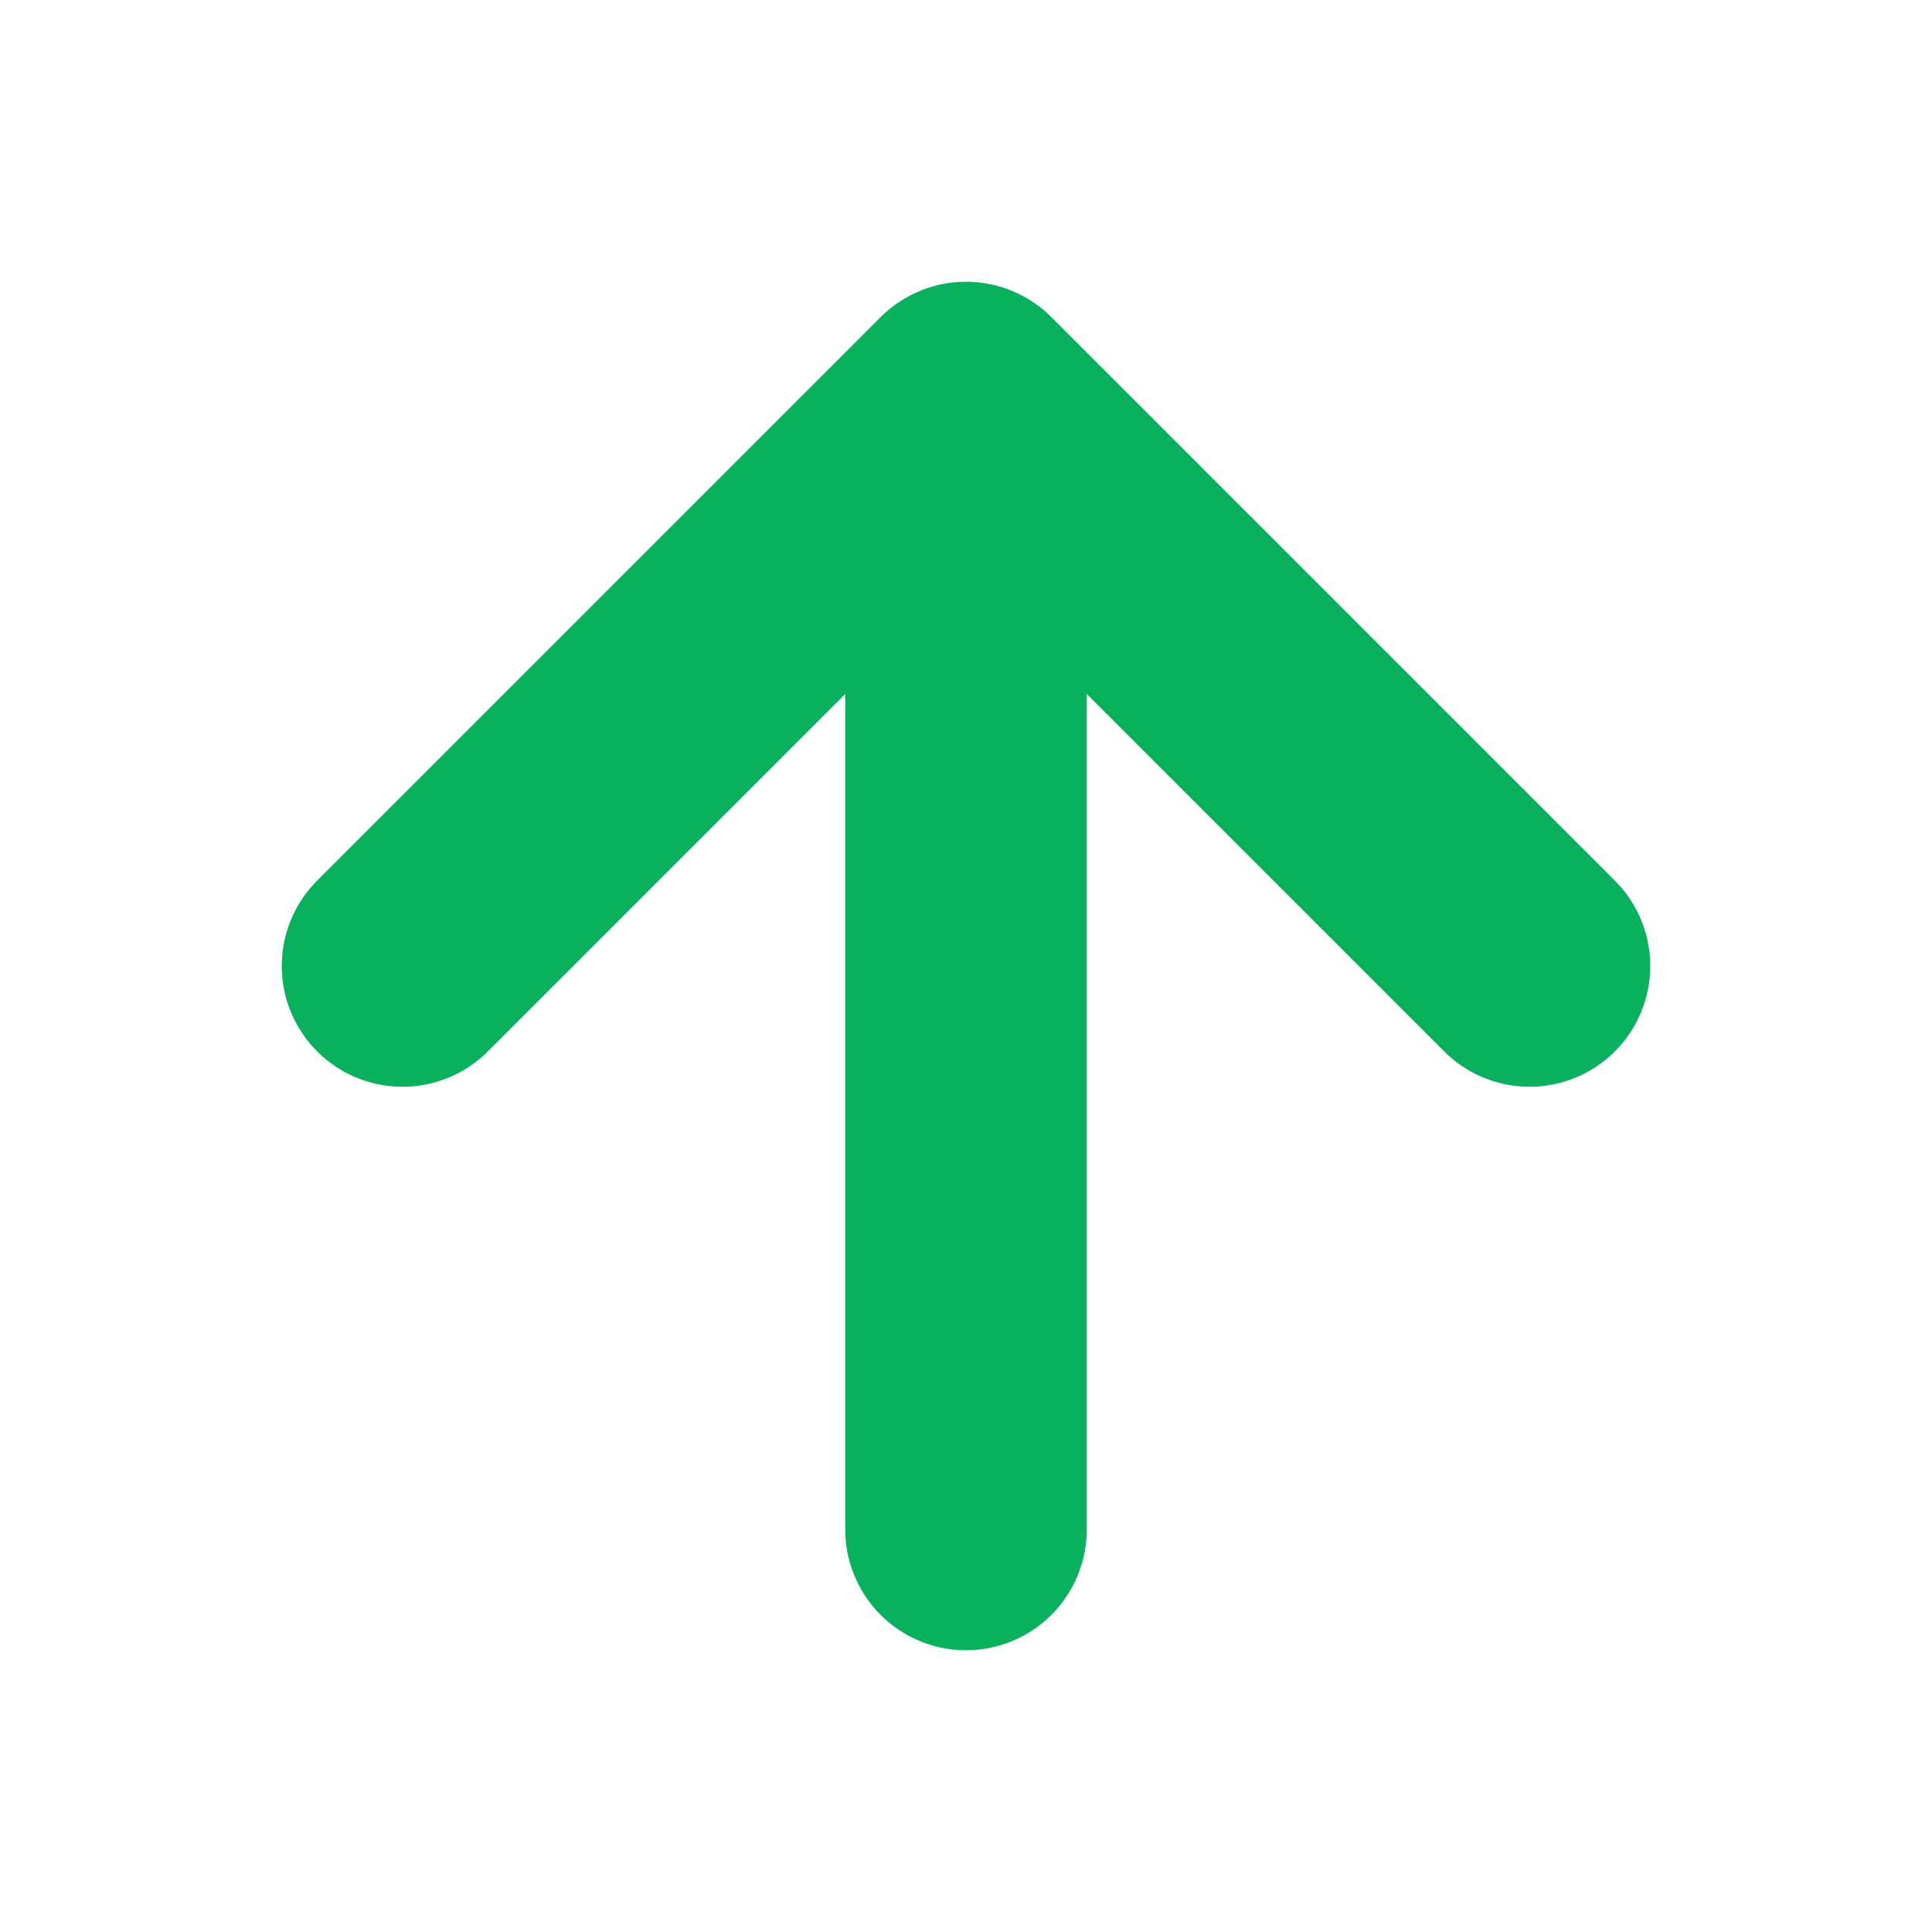 <svg width="12" height="12" viewBox="0 0 12 12" fill="none" xmlns="http://www.w3.org/2000/svg">
<g id="Badge Icon">
<path id="Icon" d="M6 9.5V2.5M6 2.5L2.5 6M6 2.5L9.5 6" stroke="#09B05D" stroke-width="1.5" stroke-linecap="round" stroke-linejoin="round"/>
</g>
</svg>
